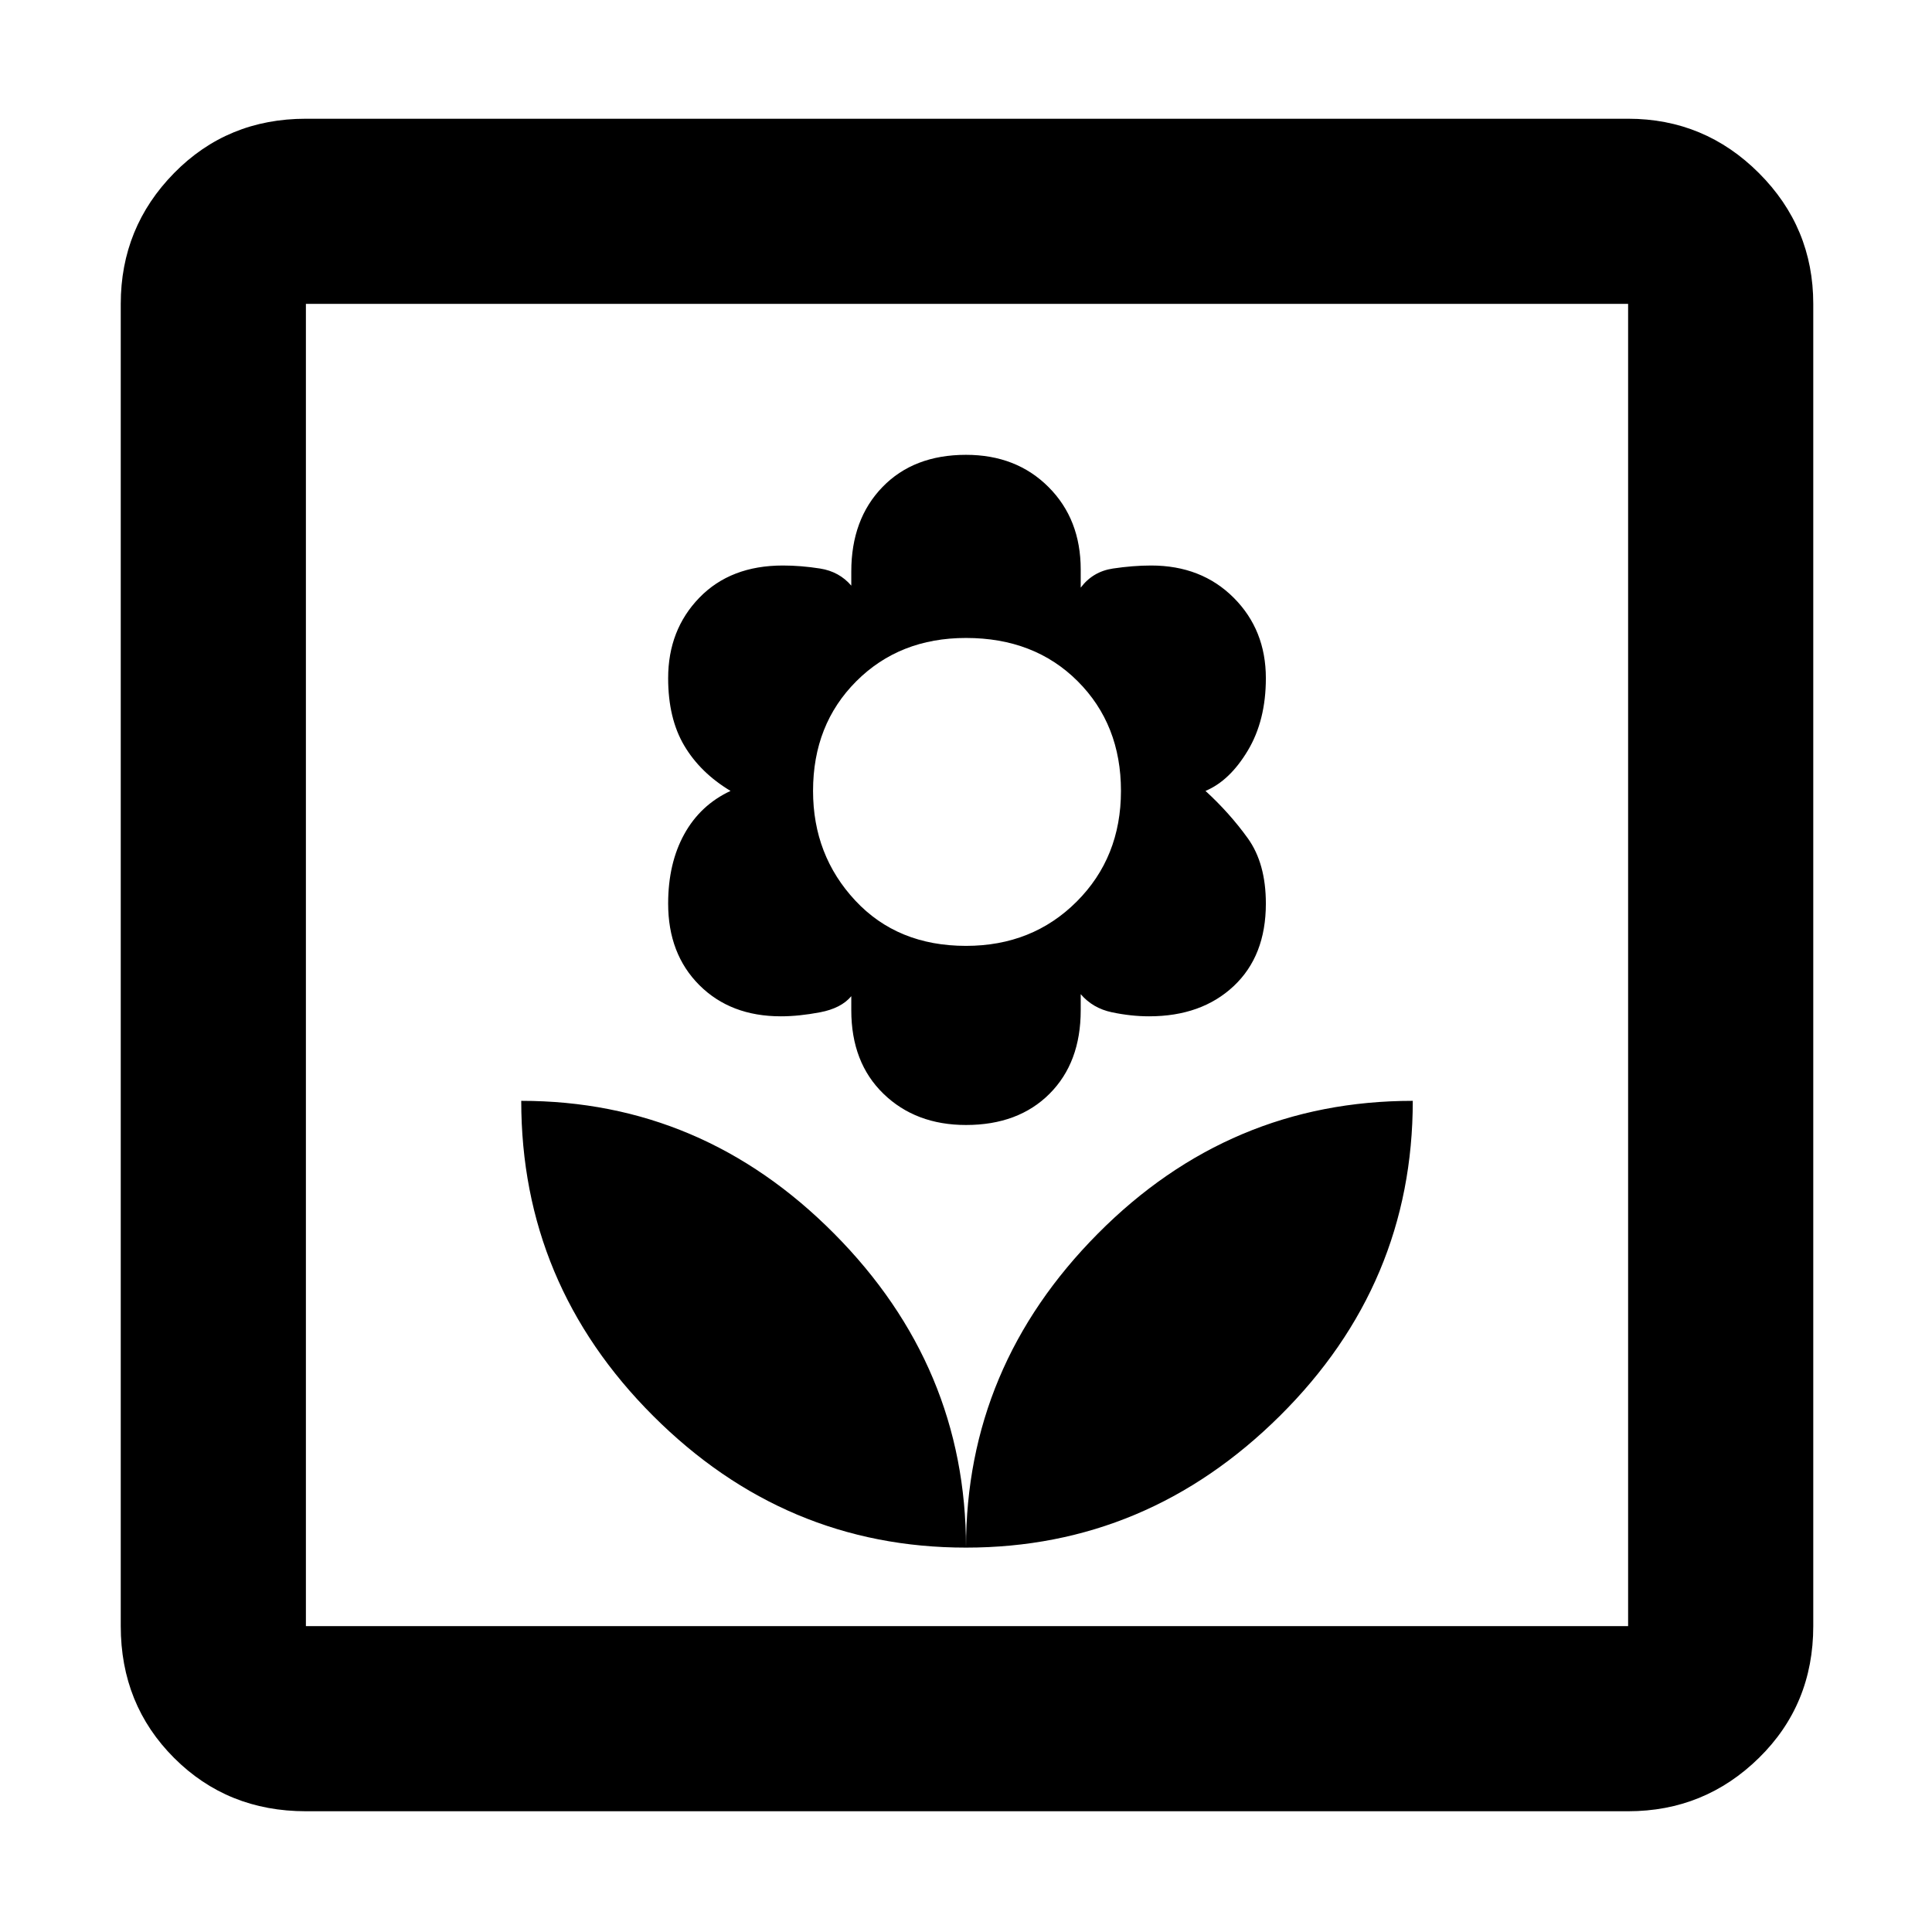 <svg xmlns="http://www.w3.org/2000/svg" height="48" width="48"><path d="M24 38.45Q28.5 38.45 31.8 35.175Q35.1 31.9 35.1 27.35Q30.55 27.35 27.275 30.65Q24 33.95 24 38.45ZM24 38.45Q24 33.95 20.725 30.65Q17.45 27.35 12.95 27.35Q12.95 31.9 16.225 35.175Q19.5 38.45 24 38.45ZM24 27.95Q25.3 27.95 26.075 27.175Q26.85 26.4 26.85 25.1V24.7Q27.15 25.05 27.625 25.15Q28.1 25.25 28.55 25.25Q29.85 25.25 30.65 24.5Q31.45 23.75 31.45 22.45Q31.45 21.45 31 20.825Q30.55 20.2 29.95 19.65Q30.55 19.4 31 18.65Q31.45 17.9 31.45 16.85Q31.45 15.65 30.65 14.85Q29.85 14.05 28.6 14.05Q28.15 14.05 27.65 14.125Q27.15 14.2 26.85 14.6V14.15Q26.85 12.9 26.05 12.1Q25.25 11.3 24 11.3Q22.7 11.3 21.925 12.1Q21.15 12.9 21.15 14.2V14.55Q20.85 14.2 20.375 14.125Q19.9 14.05 19.45 14.05Q18.15 14.05 17.375 14.85Q16.6 15.65 16.6 16.85Q16.6 17.85 17 18.525Q17.4 19.2 18.15 19.65Q17.4 20 17 20.725Q16.6 21.45 16.6 22.45Q16.6 23.7 17.375 24.475Q18.15 25.25 19.4 25.25Q19.85 25.25 20.375 25.15Q20.9 25.05 21.15 24.75V25.1Q21.15 26.4 21.95 27.175Q22.75 27.95 24 27.95ZM24 23.5Q22.3 23.5 21.25 22.375Q20.2 21.25 20.2 19.65Q20.2 18 21.275 16.925Q22.35 15.85 24 15.85Q25.7 15.85 26.775 16.925Q27.85 18 27.85 19.65Q27.85 21.3 26.75 22.4Q25.65 23.5 24 23.5ZM7.6 45Q5.65 45 4.325 43.675Q3 42.35 3 40.4V7.55Q3 5.65 4.325 4.3Q5.65 2.95 7.6 2.95H40.45Q42.35 2.95 43.7 4.3Q45.05 5.65 45.05 7.55V40.4Q45.05 42.35 43.7 43.675Q42.35 45 40.45 45ZM7.6 40.4H40.45Q40.45 40.4 40.45 40.4Q40.45 40.4 40.45 40.4V7.55Q40.45 7.55 40.45 7.55Q40.45 7.55 40.45 7.55H7.6Q7.6 7.55 7.6 7.55Q7.6 7.55 7.6 7.55V40.4Q7.6 40.4 7.6 40.4Q7.6 40.4 7.6 40.4ZM7.6 40.4Q7.6 40.4 7.6 40.4Q7.6 40.4 7.6 40.4V7.55Q7.6 7.55 7.6 7.55Q7.6 7.55 7.6 7.55Q7.6 7.55 7.6 7.55Q7.6 7.55 7.6 7.55V40.4Q7.6 40.4 7.6 40.4Q7.6 40.4 7.6 40.4Z"/></svg>